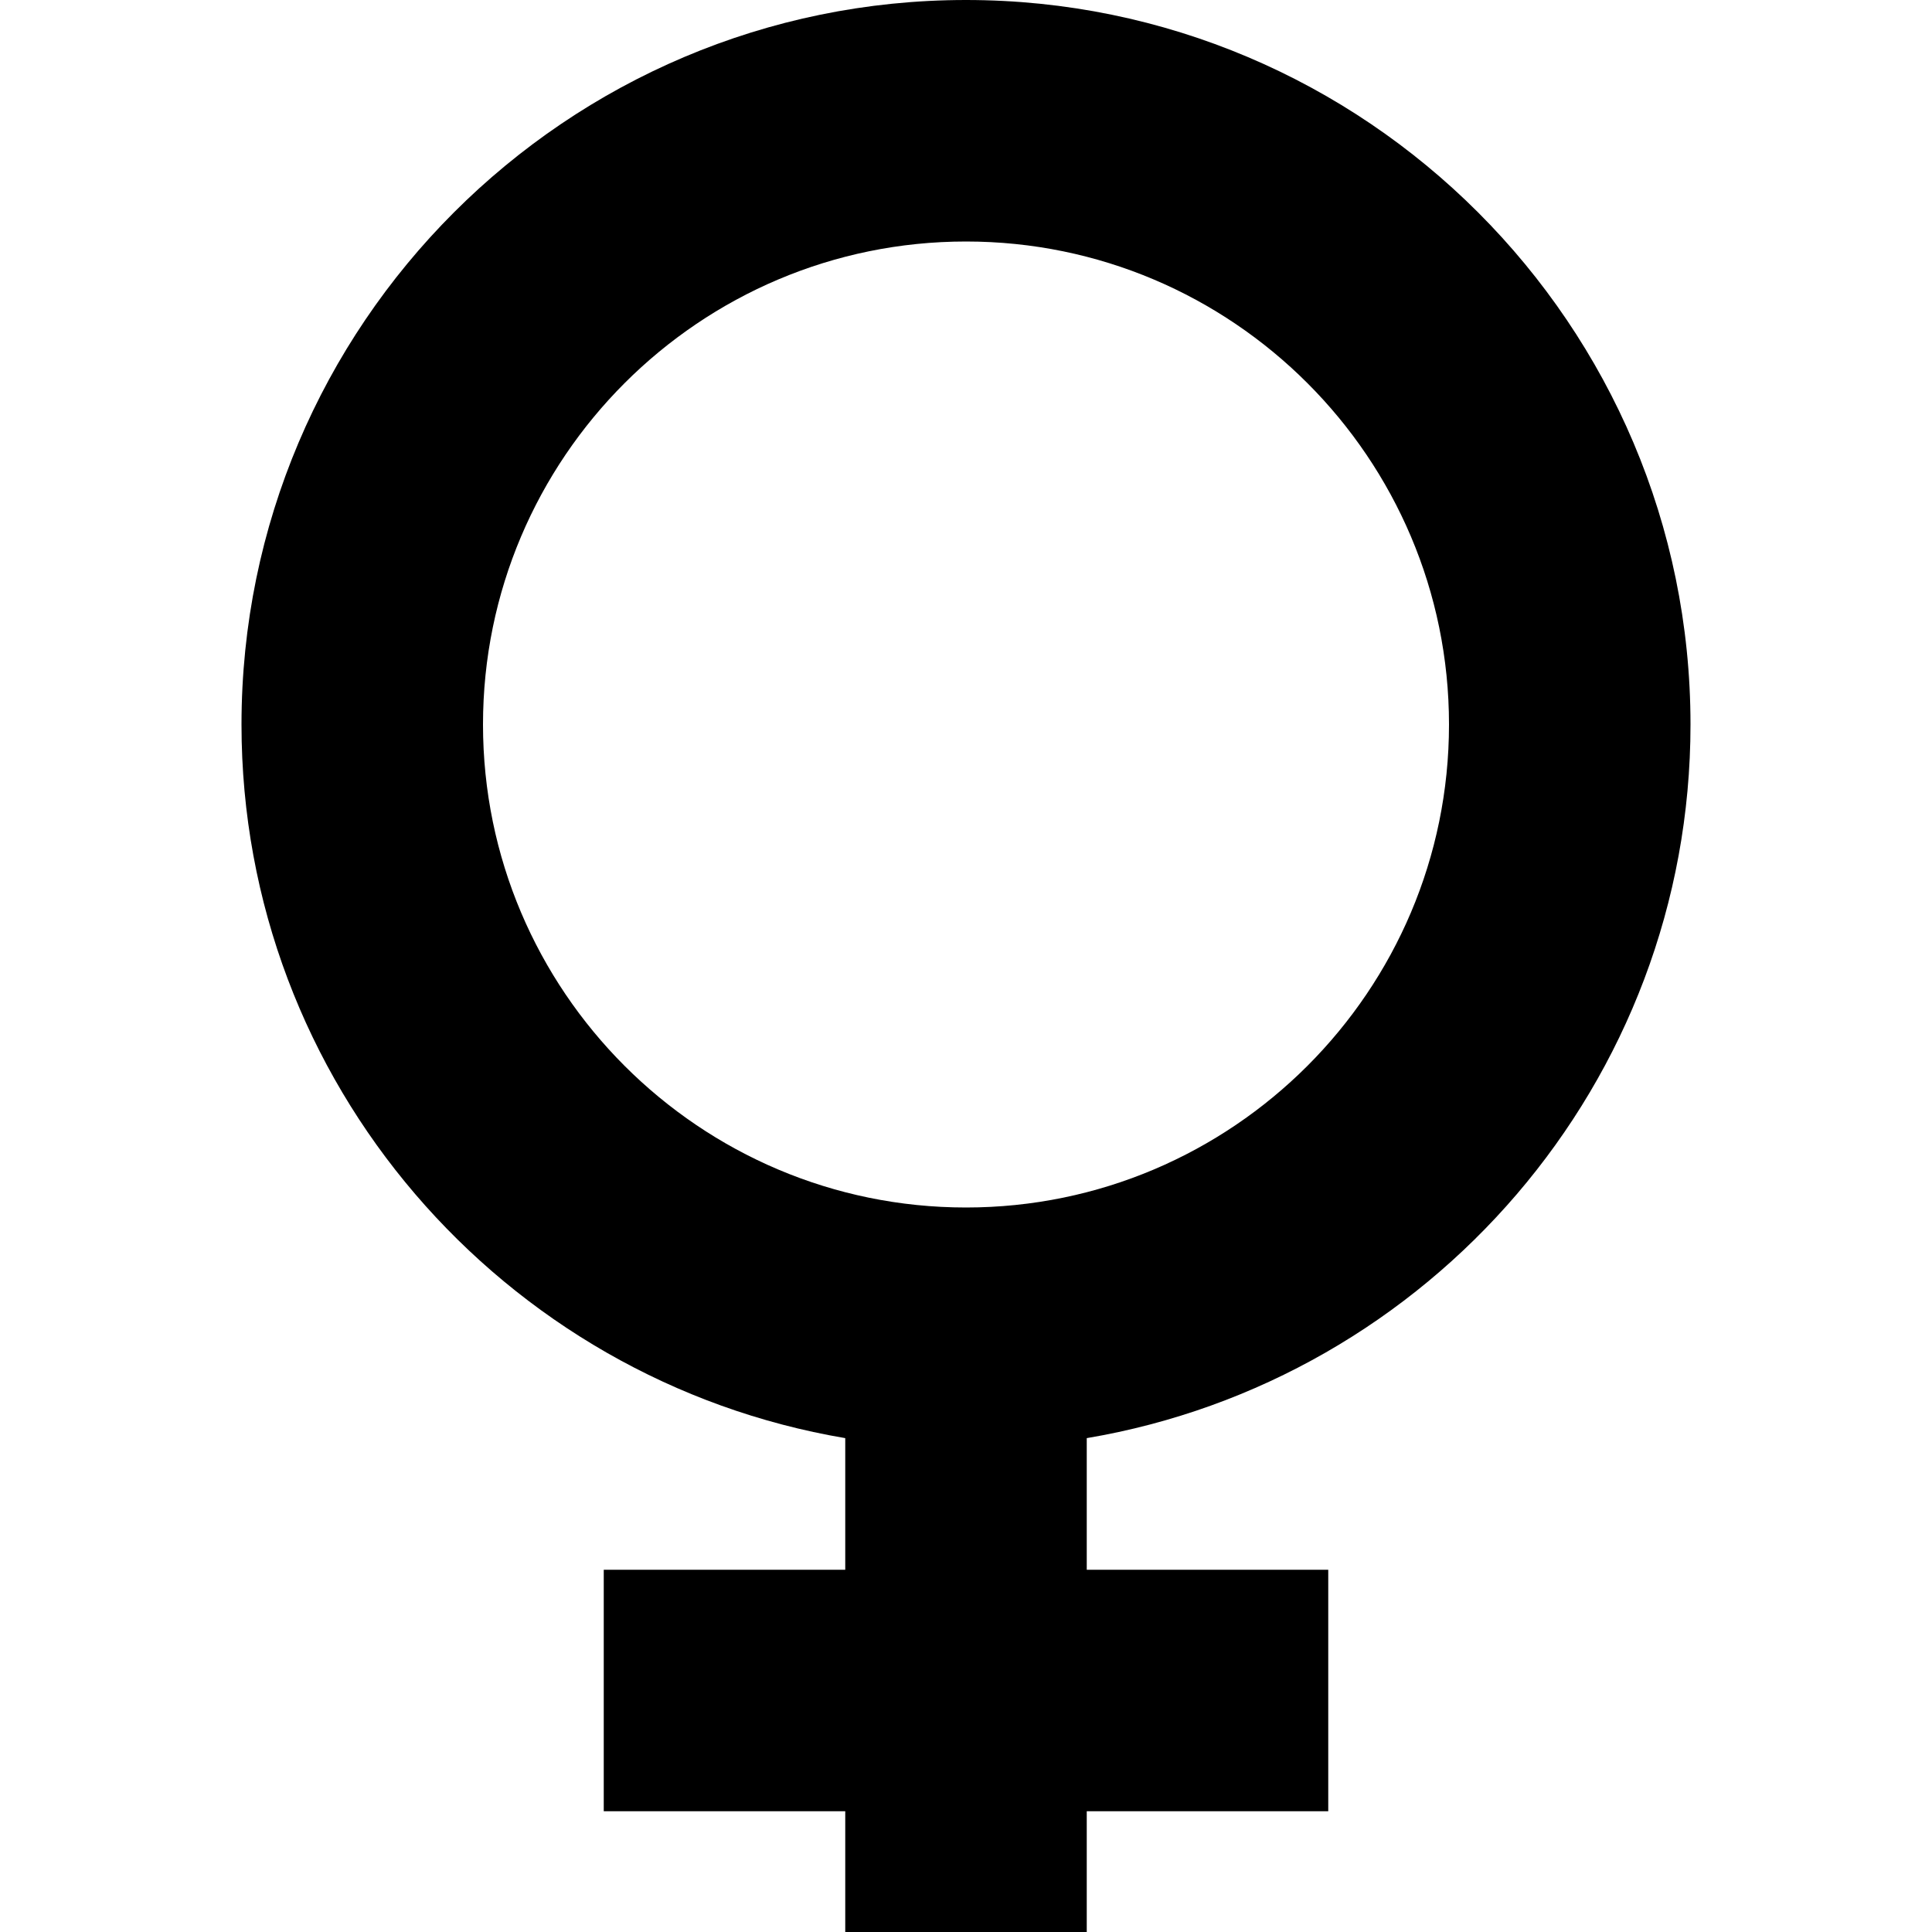<svg height="512" viewBox="0 0 16 16" width="512" xmlns="http://www.w3.org/2000/svg"><path d="m12 6c0-3.309-2.691-6-6-6s-6 2.691-6 6c0 2.967 2.167 5.431 5 5.91v1.09h-2v2h2v1h2v-1h2v-2h-2v-1.09c2.833-.478 5-2.942 5-5.91zm-10 0c0-2.206 1.794-4 4-4s4 1.794 4 4-1.794 4-4 4-4-1.794-4-4z" transform="translate(2)"/></svg>